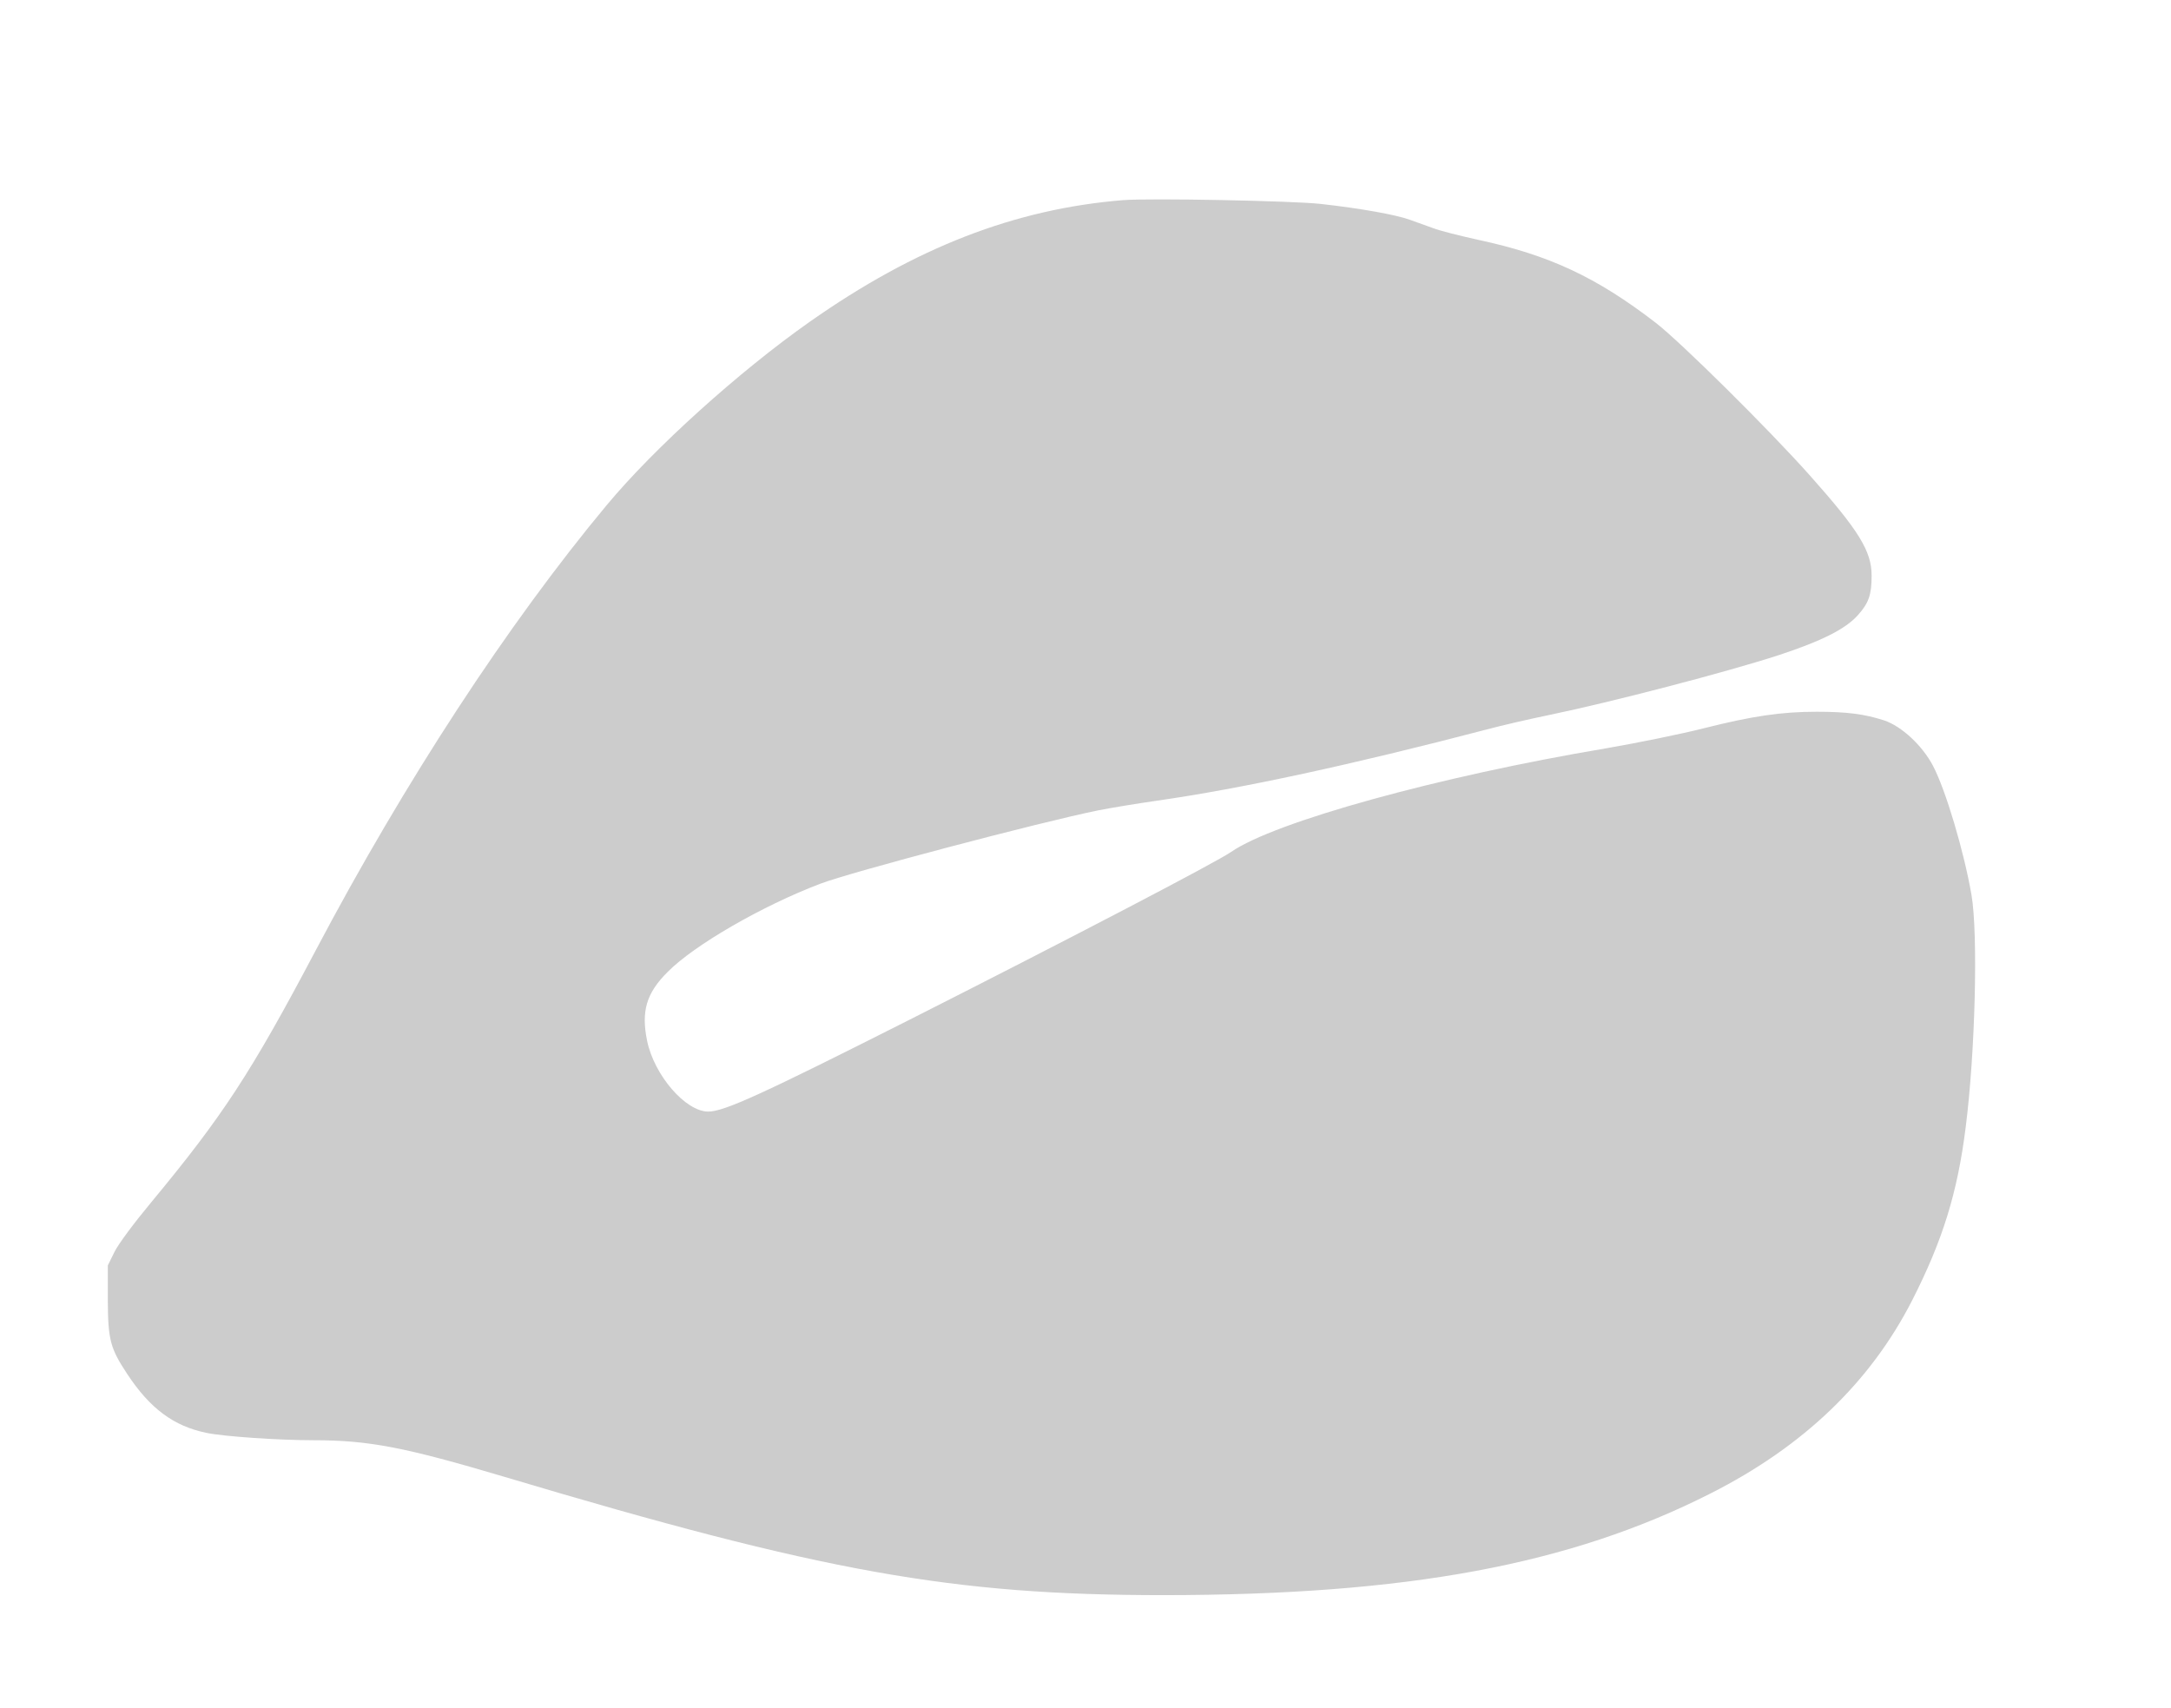 <?xml version="1.0" standalone="no"?>
<!DOCTYPE svg PUBLIC "-//W3C//DTD SVG 20010904//EN"
        "http://www.w3.org/TR/2001/REC-SVG-20010904/DTD/svg10.dtd">
<svg version="1.0" xmlns="http://www.w3.org/2000/svg"
     width="1037pt" height="816pt" viewBox="0 0 1037 816">

    <g transform="translate(0,816) scale(0.1,-0.1)">
        <path d="M5365 7204 c-517 -42 -992 -226 -1497 -581 -337 -237 -742 -602 -970
-876 -472 -567 -964 -1320 -1390 -2127 -310 -587 -444 -791 -787 -1205 -83
-100 -155 -197 -174 -235 l-32 -65 0 -165 c1 -190 11 -230 93 -354 109 -165
222 -249 379 -281 81 -17 343 -35 509 -35 267 0 436 -33 914 -175 1523 -455
2140 -565 3150 -565 1161 1 1939 145 2611 486 443 224 763 531 963 923 145
285 216 513 255 824 46 358 60 926 28 1112 -36 208 -123 501 -184 617 -51 97
-150 189 -234 217 -93 30 -178 41 -321 41 -168 0 -306 -20 -540 -79 -106 -27
-317 -70 -468 -96 -798 -134 -1583 -351 -1790 -495 -71 -49 -762 -410 -1535
-801 -705 -356 -886 -439 -962 -439 -108 0 -258 173 -292 338 -29 141 -4 228
99 330 127 128 451 315 727 420 139 54 1052 295 1329 351 56 11 181 32 279 46
407 58 936 173 1575 340 74 20 210 51 302 70 295 61 848 205 1096 286 203 67
317 124 376 190 52 58 66 97 66 189 0 117 -60 215 -296 480 -196 220 -614 634
-735 728 -283 218 -509 324 -851 397 -86 19 -181 43 -212 55 -31 11 -81 29
-111 40 -66 24 -231 54 -427 76 -137 15 -814 28 -943 18z" fill="#CCCCCC"/>
    </g>
</svg>